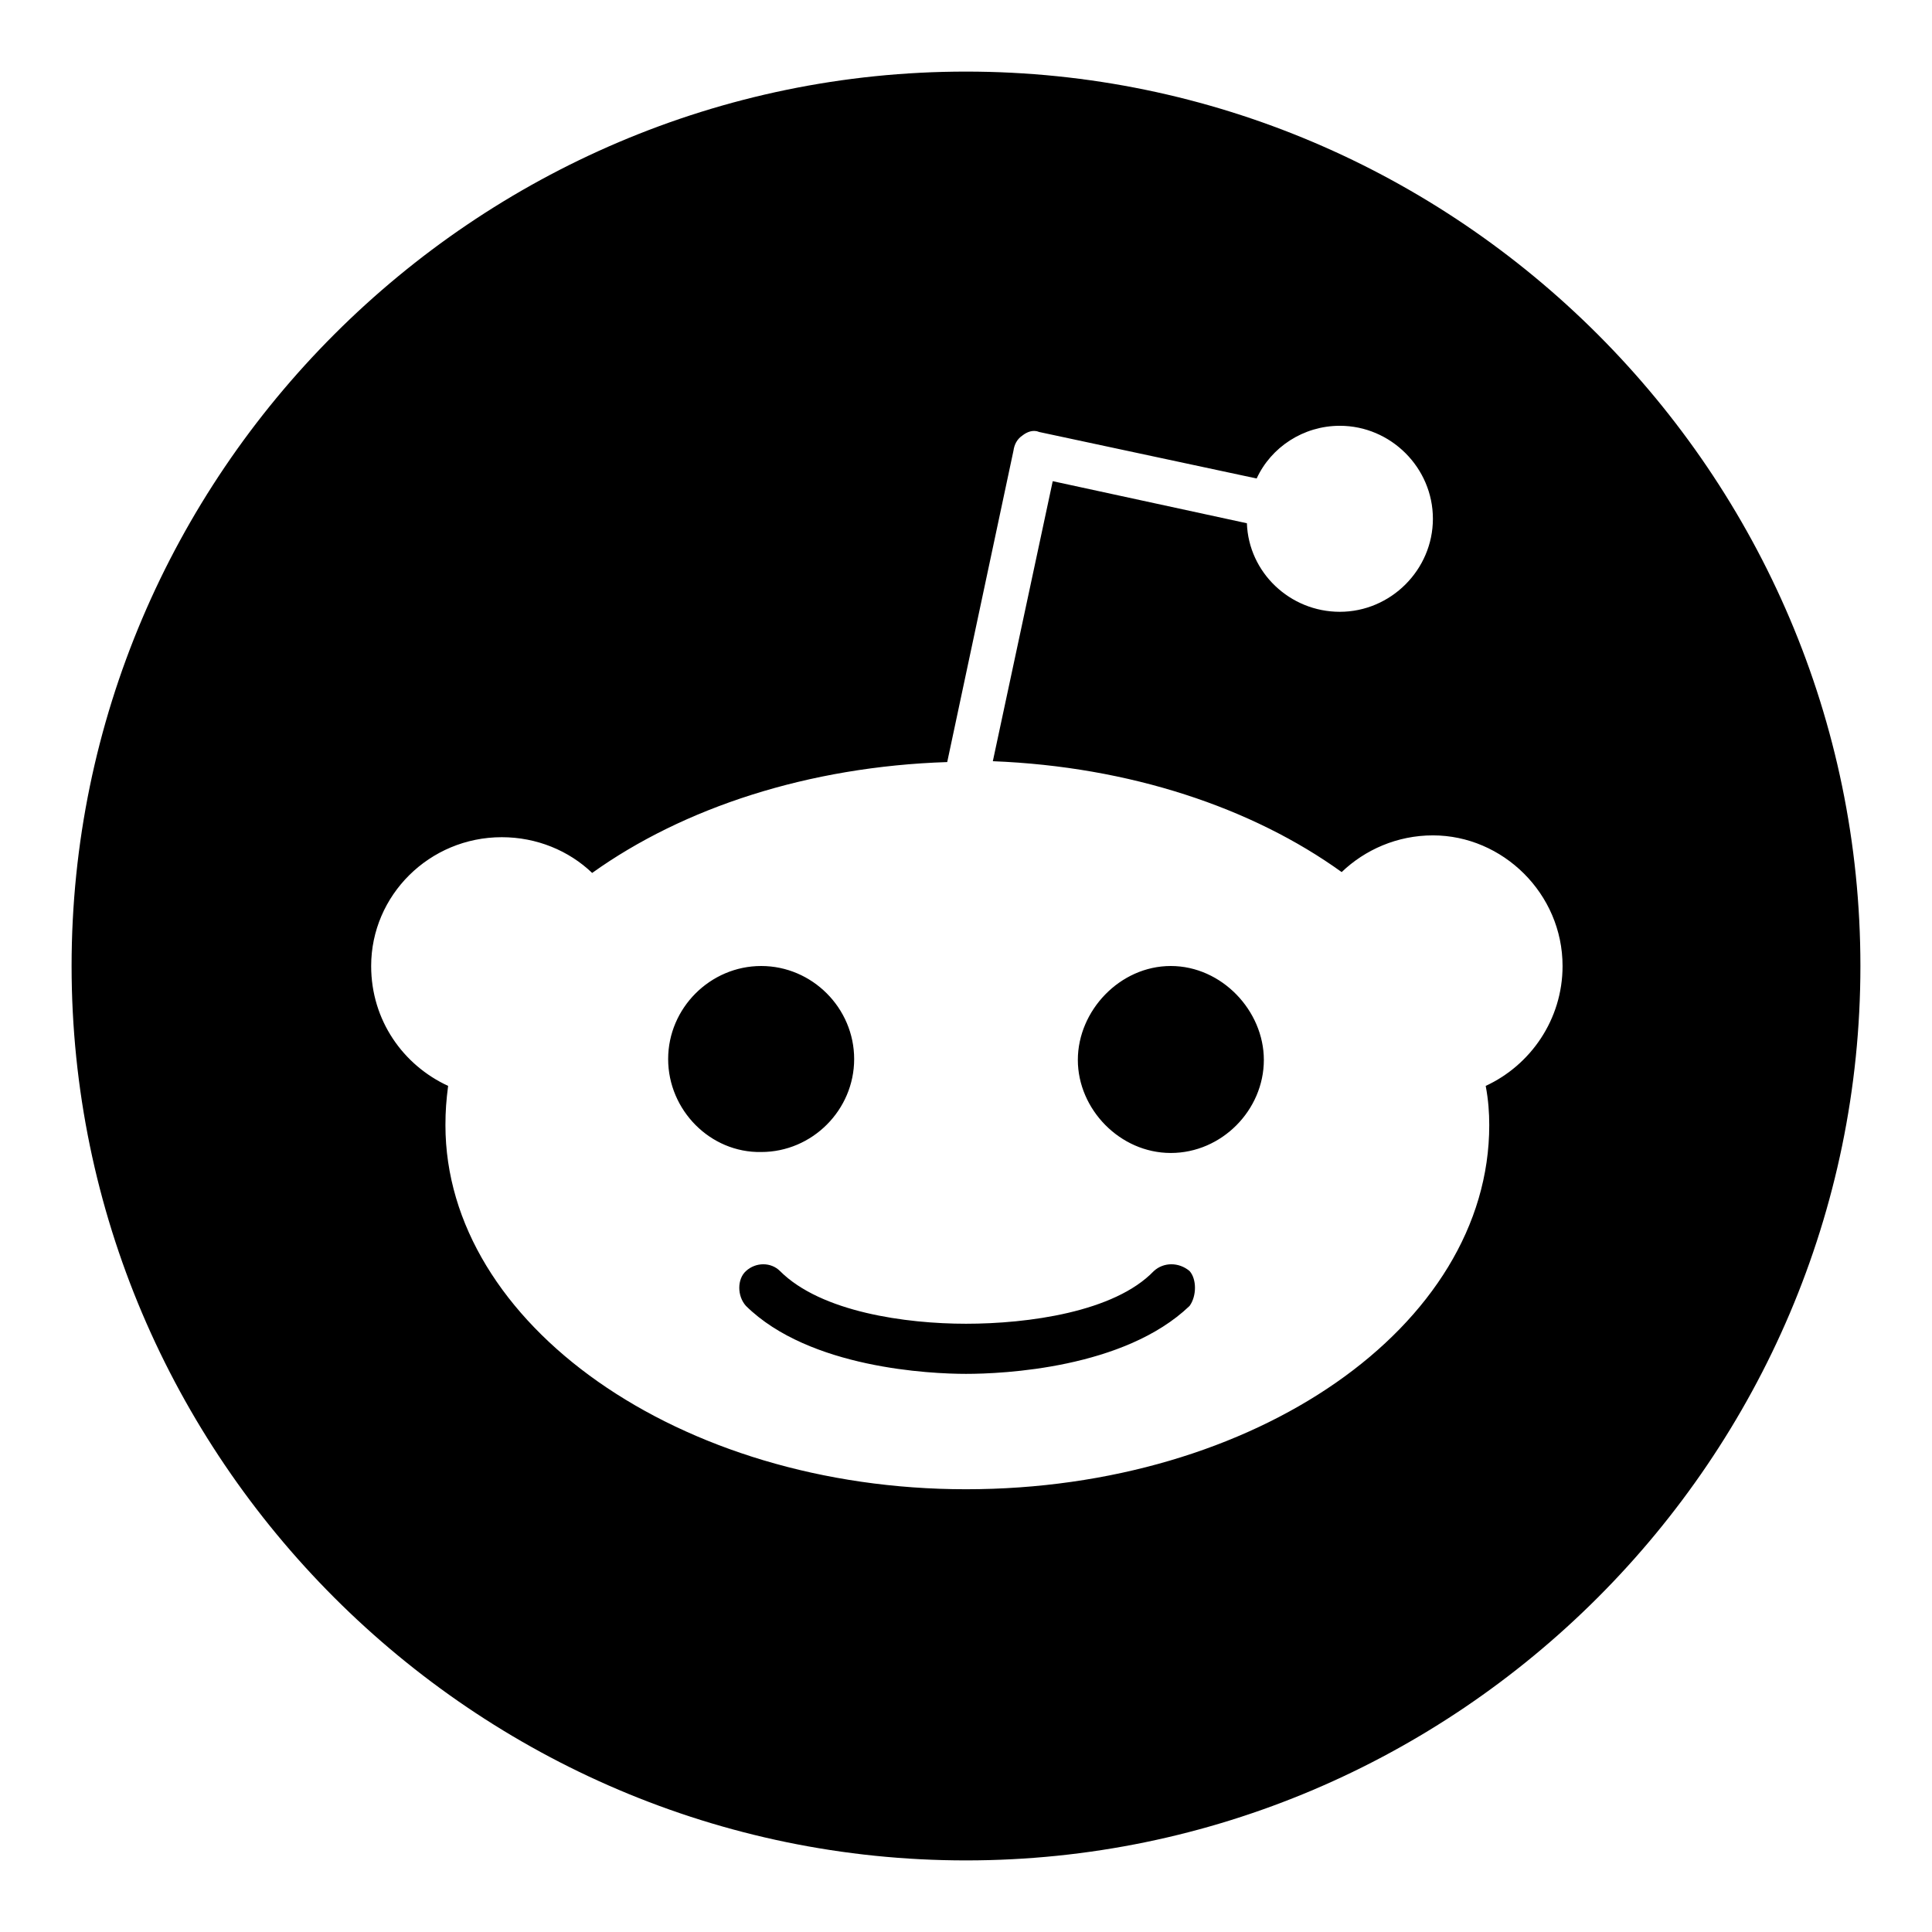 <svg width="18" height="18" viewBox="0 0 18 18" fill="none" xmlns="http://www.w3.org/2000/svg">
<path d="M11.083 11.842C11.15 11.917 11.15 12.075 11.083 12.167C10.475 12.75 9.342 12.8 9 12.8C8.675 12.8 7.542 12.75 6.95 12.167C6.867 12.075 6.867 11.917 6.95 11.842C7.042 11.758 7.183 11.758 7.267 11.842C7.65 12.225 8.442 12.333 9 12.333C9.575 12.333 10.383 12.225 10.75 11.842C10.842 11.758 10.983 11.758 11.083 11.842ZM7.958 9.867C7.958 9.392 7.567 9 7.092 9C6.617 9 6.225 9.392 6.225 9.867C6.225 10.342 6.617 10.742 7.092 10.733C7.567 10.733 7.958 10.342 7.958 9.867ZM10.908 9C10.433 9 10.042 9.417 10.042 9.875C10.042 10.333 10.433 10.742 10.908 10.742C11.383 10.742 11.775 10.342 11.775 9.875C11.775 9.417 11.383 9 10.908 9ZM17.333 9C17.333 13.583 13.583 17.333 9 17.333C4.417 17.333 0.667 13.583 0.667 9C0.667 4.417 4.417 0.667 9 0.667C13.583 0.667 17.333 4.417 17.333 9ZM14.558 9C14.558 8.325 14 7.783 13.35 7.783C13.017 7.783 12.717 7.917 12.5 8.125C11.667 7.525 10.525 7.142 9.25 7.092L9.808 4.483L11.617 4.875C11.633 5.333 12.017 5.7 12.483 5.7C12.958 5.7 13.35 5.308 13.35 4.833C13.35 4.358 12.958 3.967 12.483 3.967C12.142 3.967 11.842 4.167 11.708 4.458L9.683 4.025C9.625 4 9.567 4.025 9.525 4.058C9.475 4.092 9.45 4.142 9.442 4.2L8.825 7.1C7.533 7.142 6.367 7.525 5.517 8.133C5.3 7.925 5 7.8 4.675 7.8C4 7.8 3.458 8.342 3.458 9C3.458 9.508 3.758 9.925 4.175 10.117C4.158 10.25 4.15 10.35 4.15 10.483C4.15 12.333 6.325 13.875 9 13.875C11.692 13.875 13.875 12.358 13.875 10.483C13.875 10.367 13.867 10.25 13.842 10.117C14.258 9.925 14.558 9.5 14.558 9Z" fill="black"/>
</svg>
